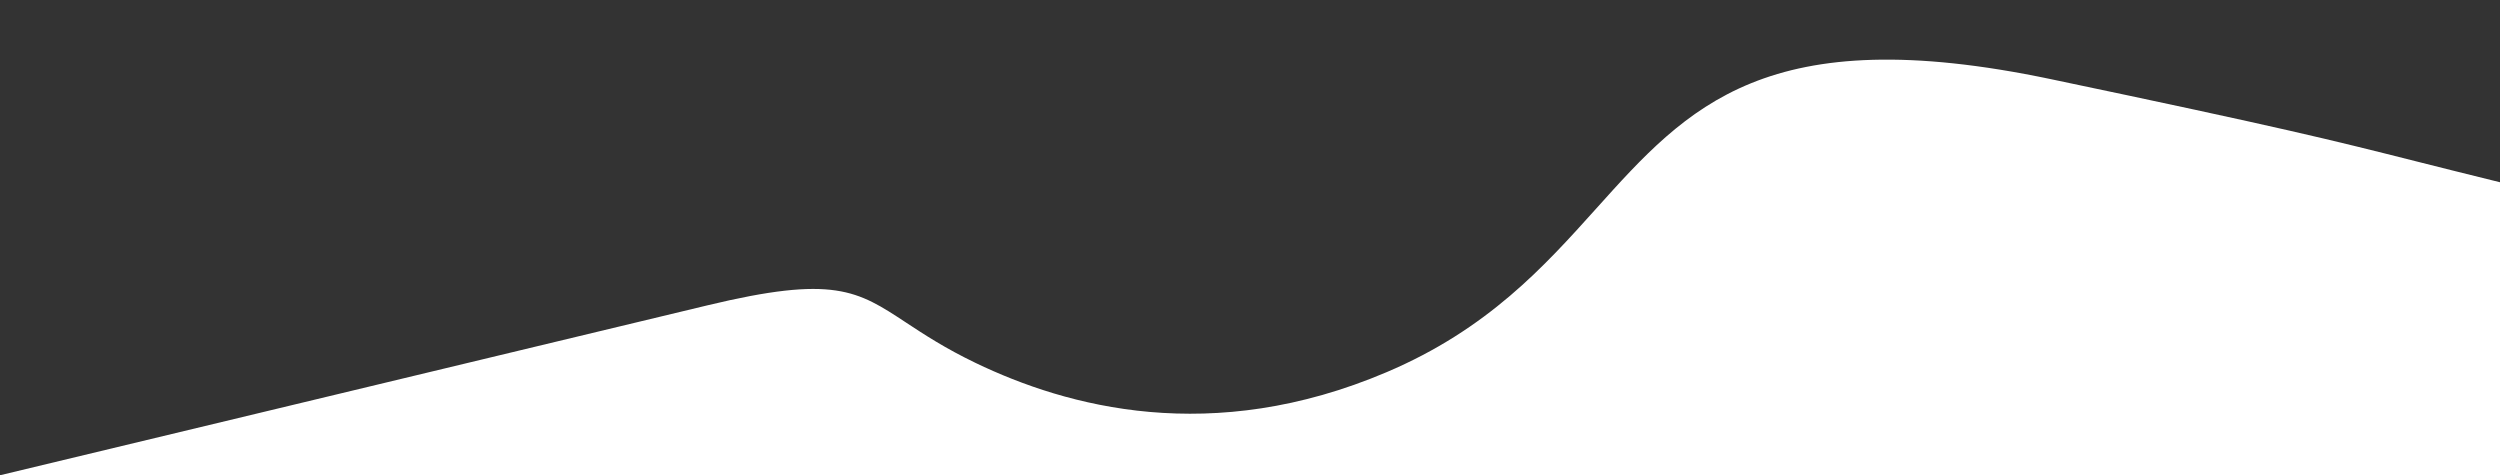 <svg width="1920" height="365" viewBox="0 0 1920 365" fill="none" xmlns="http://www.w3.org/2000/svg">
<rect x="0" y="0" width="1920" height="365" fill="#333333" stroke="none"/>
<path fill-rule="evenodd" clip-rule="evenodd" d="M-3.19093e-05 365L543.259 234.513C640.33 211.138 658.378 223.032 695.909 247.764C709.534 256.743 725.726 267.413 749.198 278.702C819.411 312.498 930.498 342.977 1064.9 285.83C1142.66 252.799 1185.97 204.605 1226.01 160.052C1296.28 81.855 1356.48 14.877 1575.14 60.804C1755 98.544 1790.19 107.416 1854.73 123.689C1872.88 128.264 1893.35 133.423 1920 139.974L1920 365L-3.19093e-05 365Z" fill="white"/>
</svg>
